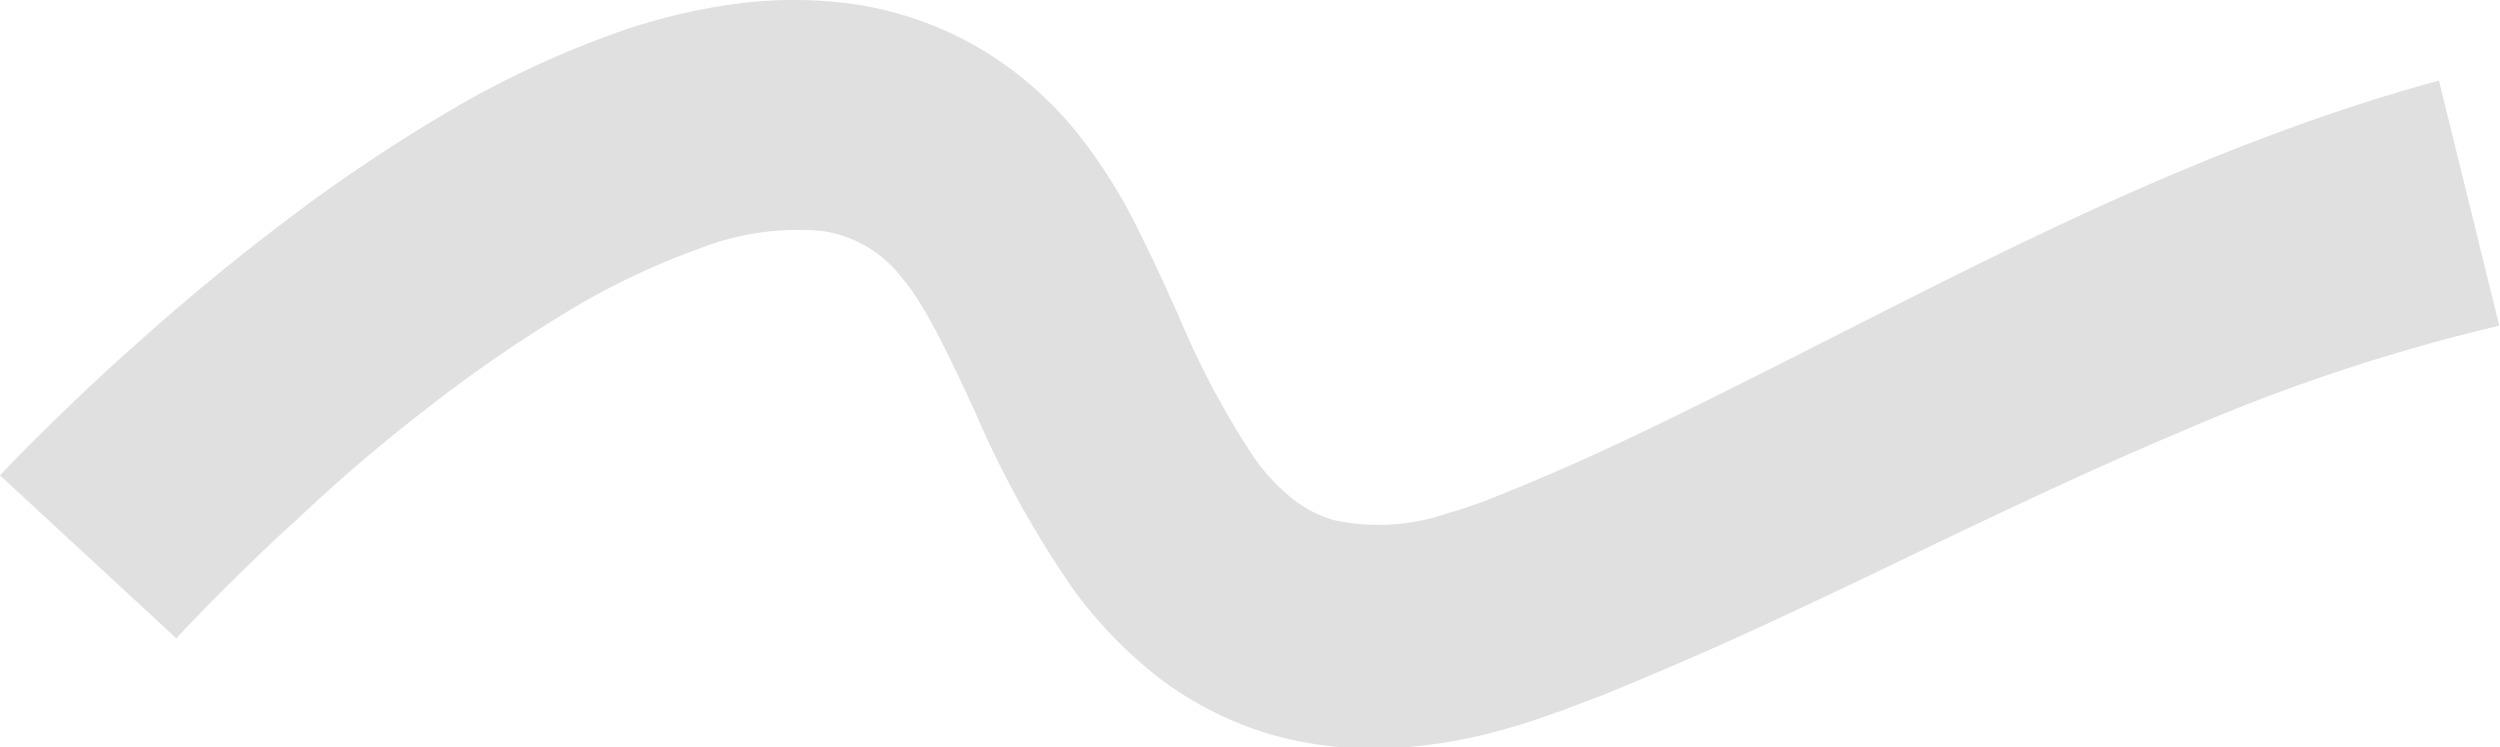 <svg xmlns="http://www.w3.org/2000/svg" viewBox="0 0 135.94 40.63">
    <defs>
        <style>.cls-1{fill:#e0e0e0}</style>
    </defs>
    <title>squiggle</title>
    <g id="Layer_2" data-name="Layer 2">
        <g id="Layer_1-2" data-name="Layer 1">
            <path class="cls-1" d="M0,25.85c1.29-1.37,2.45-2.5,3.69-3.7s2.48-2.34,3.75-3.47c2.54-2.27,5.17-4.46,7.92-6.54a88.26,88.26,0,0,1,8.7-5.88,52.92,52.92,0,0,1,10-4.67A33,33,0,0,1,40,.21a23.71,23.71,0,0,1,6.67.05,19.16,19.16,0,0,1,6.77,2.47,19.85,19.85,0,0,1,5.25,4.64,29.08,29.08,0,0,1,3.25,5.22c.82,1.63,1.51,3.17,2.17,4.63a45.82,45.82,0,0,0,4,7.54,10.7,10.7,0,0,0,2.17,2.36,6.53,6.53,0,0,0,2.25,1.16,11.51,11.51,0,0,0,6.27-.4c.61-.15,1.24-.4,1.88-.61l2.12-.86c1.41-.59,2.83-1.2,4.25-1.86,2.84-1.3,5.7-2.73,8.57-4.17,11.52-5.77,23.36-12.27,37-16l3.28,13.33a102.32,102.32,0,0,0-17.37,5.79c-5.79,2.44-11.57,5.24-17.47,8.08-3,1.41-5.95,2.83-9.06,4.17-1.54.68-3.12,1.33-4.72,2l-2.43.92c-.89.3-1.79.64-2.75.9a27.43,27.43,0,0,1-6.09,1.09,20.48,20.48,0,0,1-6.86-.71,18.83,18.83,0,0,1-6.36-3.27,24.16,24.16,0,0,1-4.49-4.72A55.44,55.44,0,0,1,53,22.35c-1.39-3-2.7-5.78-3.93-7.21a6.65,6.65,0,0,0-4.36-2.58,14.75,14.75,0,0,0-6.64.94,40.49,40.49,0,0,0-7.56,3.65,78.35,78.35,0,0,0-7.39,5.13c-2.41,1.87-4.77,3.87-7,6-1.14,1-2.27,2.11-3.37,3.19s-2.23,2.23-3.16,3.24Z" />
        </g>
    </g>
</svg>